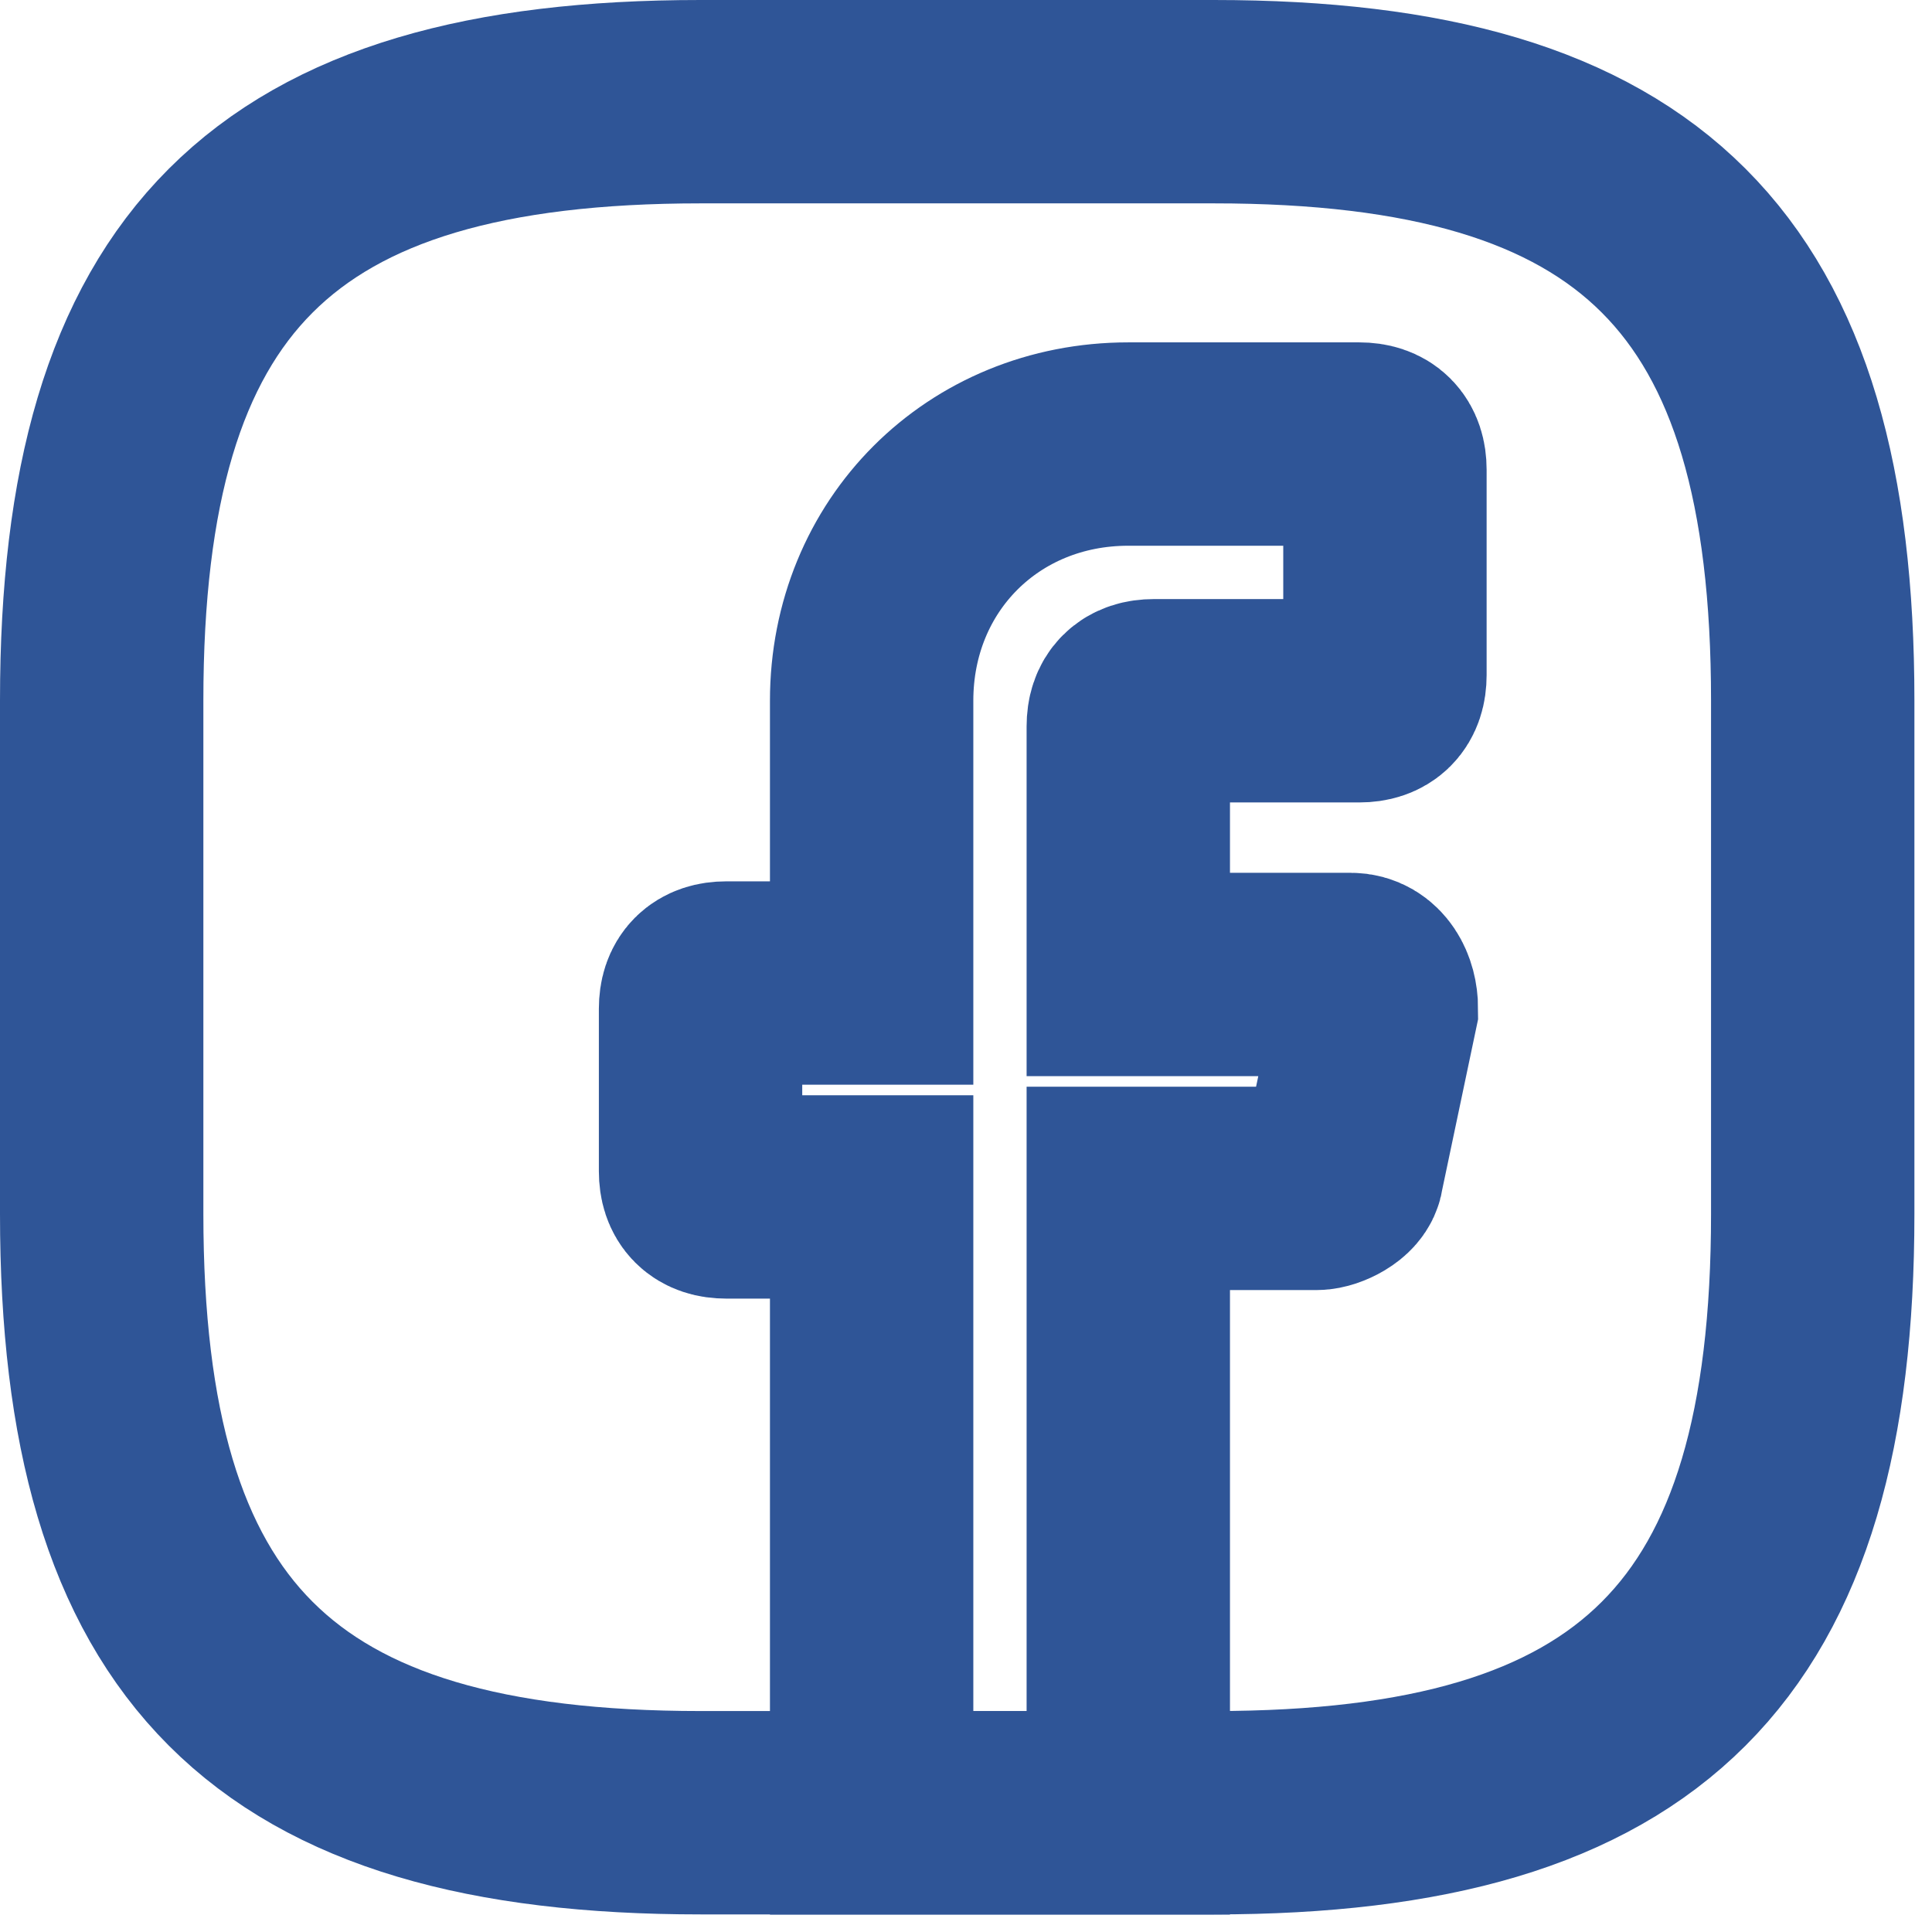 <svg width="38" height="38" viewBox="0 0 38 38" fill="none" xmlns="http://www.w3.org/2000/svg">
<path d="M22.192 14.287V19.167H26.567C26.904 19.167 27.072 19.504 27.072 19.84L26.399 23.037C26.399 23.206 26.062 23.374 25.894 23.374H22.192V35.657H17.144V23.542H14.284C13.947 23.542 13.779 23.374 13.779 23.037V19.84C13.779 19.504 13.947 19.335 14.284 19.335H17.144V13.783C17.144 10.922 19.332 8.734 22.192 8.734H26.735C27.072 8.734 27.24 8.903 27.24 9.239V13.278C27.24 13.614 27.072 13.783 26.735 13.783H22.697C22.36 13.783 22.192 13.951 22.192 14.287Z" stroke="#2F5597" stroke-width="4" stroke-miterlimit="10" stroke-linecap="round"/>
<path d="M23.875 35.654H13.779C5.365 35.654 2 32.288 2 23.875V13.779C2 5.365 5.365 2 13.779 2H23.875C32.288 2 35.654 5.365 35.654 13.779V23.875C35.654 32.288 32.288 35.654 23.875 35.654Z" stroke="#2F5597" stroke-width="4" stroke-linecap="round" stroke-linejoin="round"/>
</svg>
